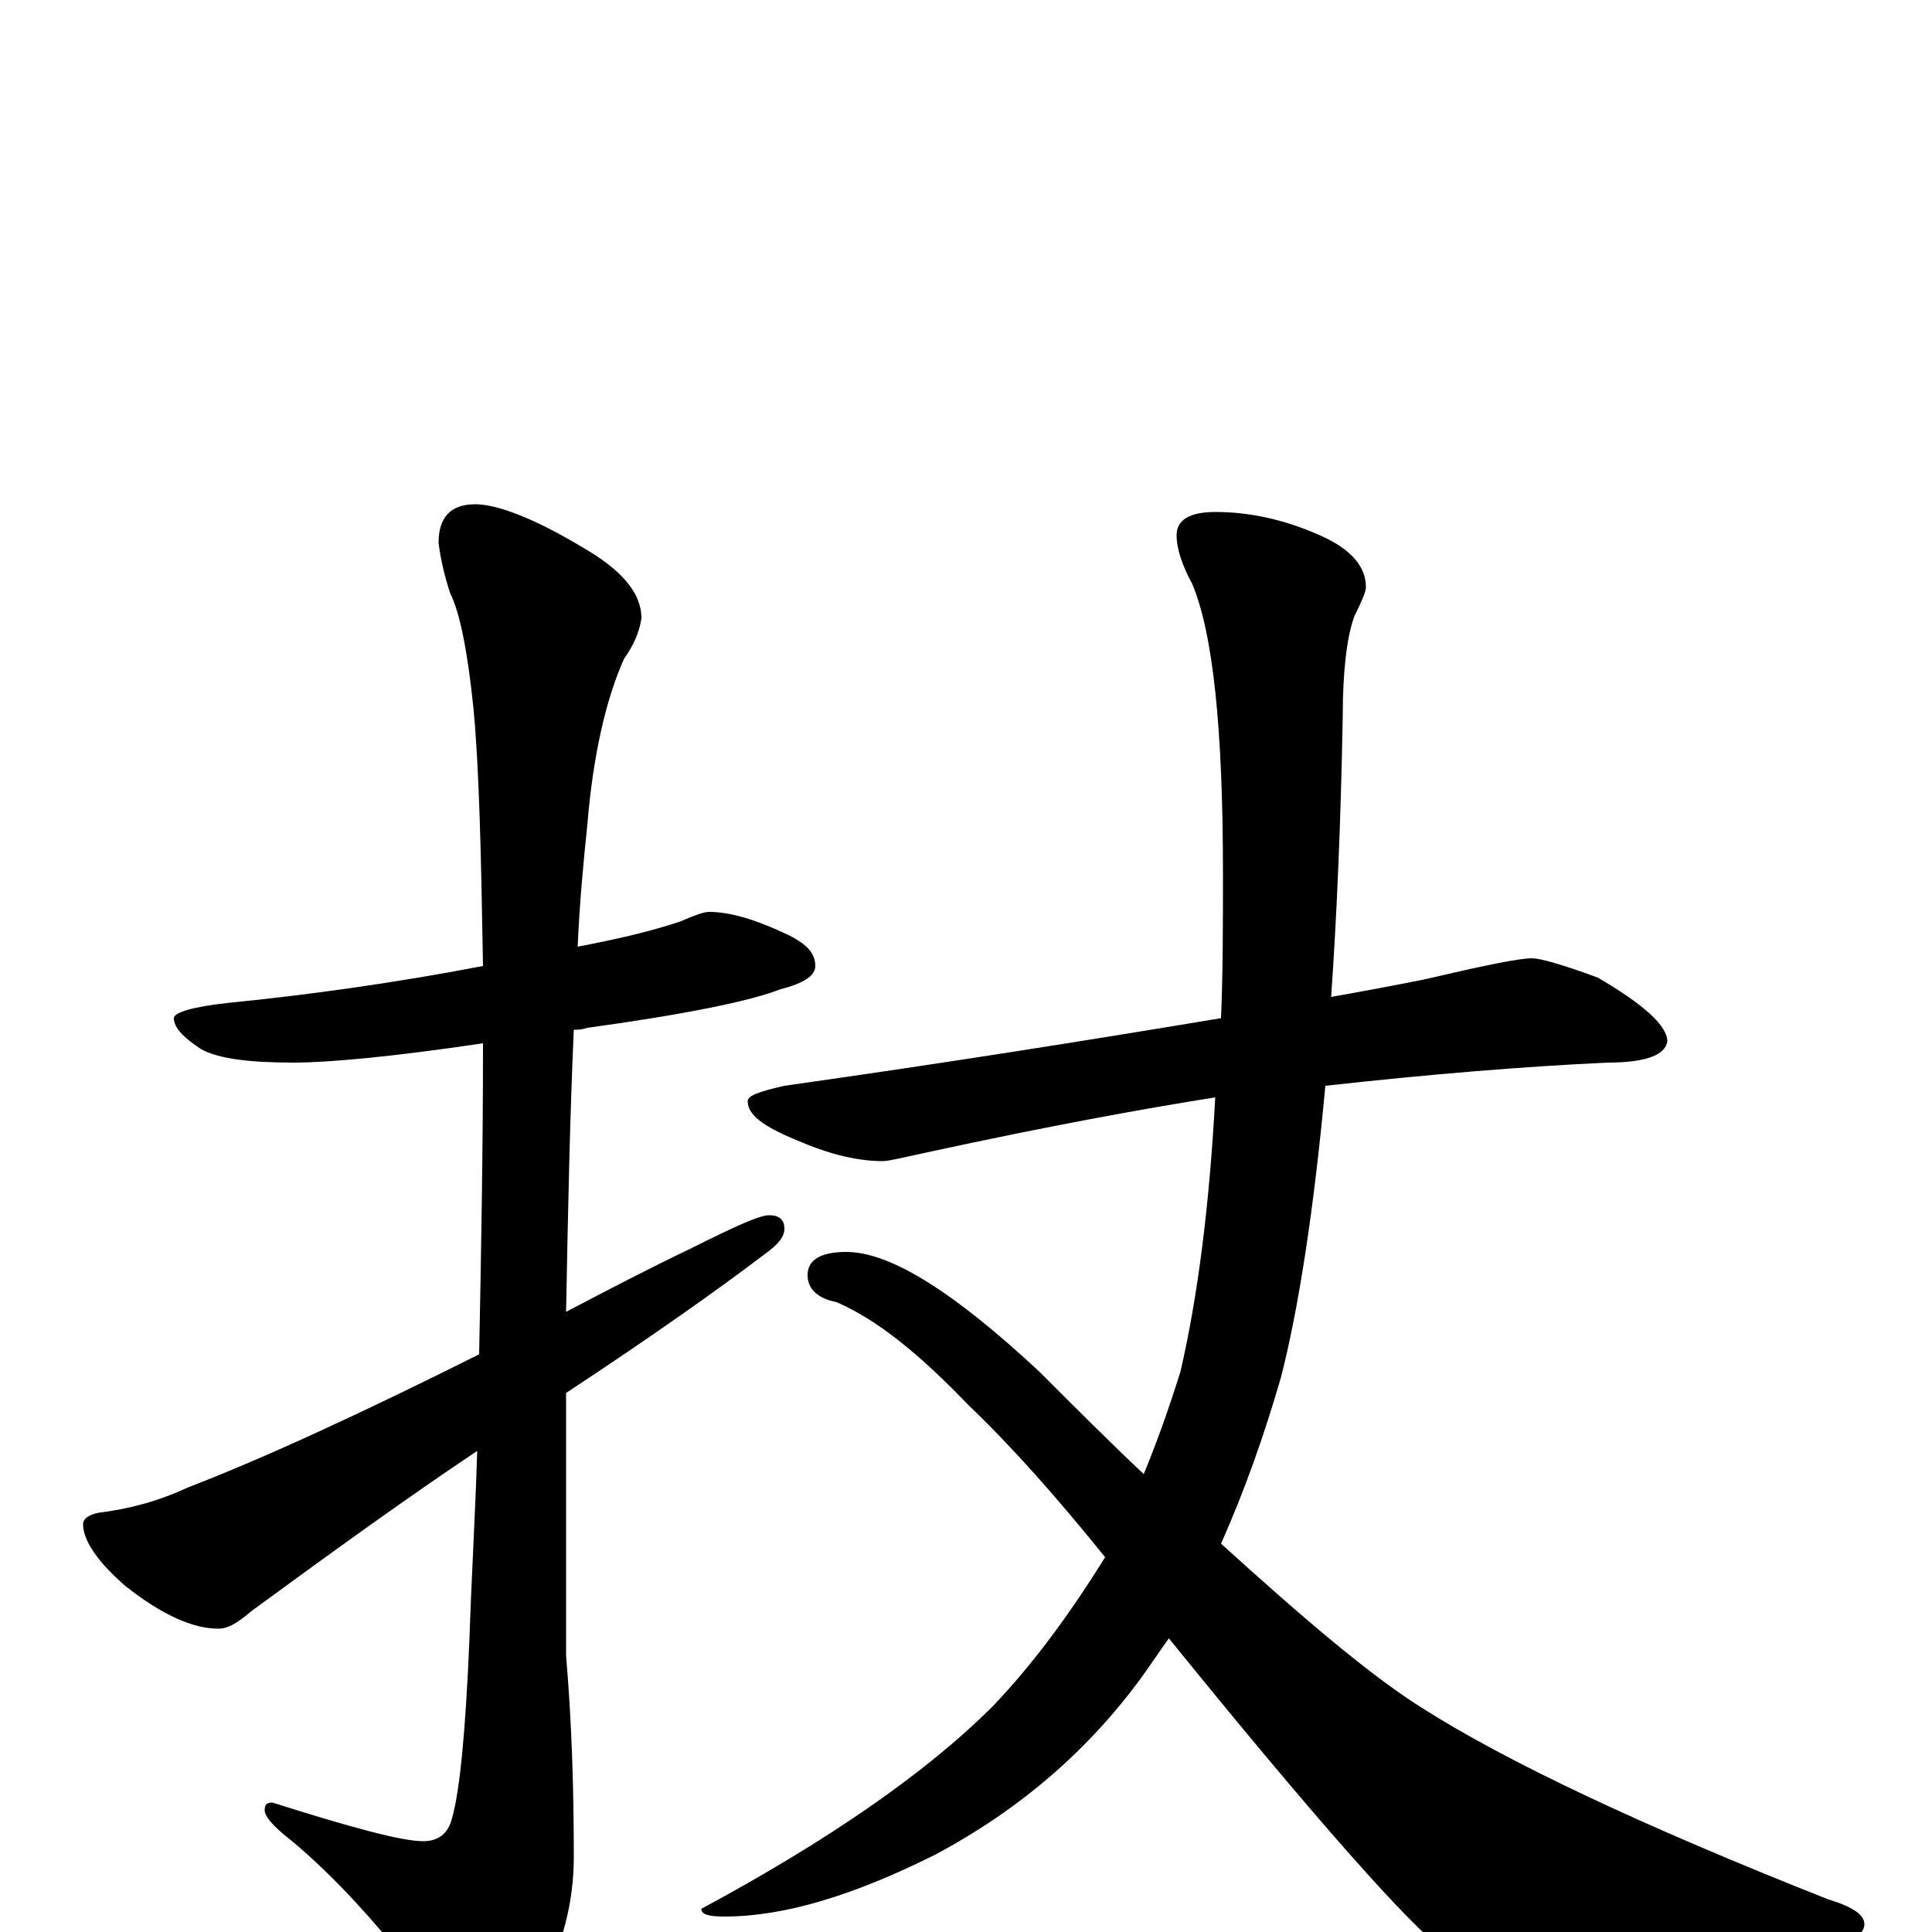 <?xml version="1.0" encoding="utf-8" ?>
<!DOCTYPE svg PUBLIC "-//W3C//DTD SVG 1.1//EN" "http://www.w3.org/Graphics/SVG/1.1/DTD/svg11.dtd">
<svg version="1.1" id="Layer_1" xmlns="http://www.w3.org/2000/svg" xmlns:xlink="http://www.w3.org/1999/xlink" x="0px" y="145px" width="1000px" height="1000px" viewBox="0 0 1000 1000" enable-background="new 0 0 1000 1000" xml:space="preserve">
<g id="Layer_1">
<path id="glyph" transform="matrix(1 0 0 -1 0 1000)" d="M367,528C378,528 391,524 406,517C417,512 422,507 422,500C422,495 416,491 404,488C389,482 355,475 304,468C301,467 299,467 297,467C295,423 294,374 293,321C314,332 335,343 358,354C380,365 393,371 398,371C403,371 406,369 406,364C406,360 403,356 396,351C371,332 337,308 293,279C293,270 293,262 293,253l0,-110C296,108 297,73 297,39C297,15 291,-8 279,-29C268,-48 259,-58 254,-58C246,-58 237,-51 226,-36C199,1 173,29 150,48C141,55 137,60 137,63C137,66 138,67 141,67C182,54 208,47 219,47C227,47 232,51 234,59C238,73 241,104 243,152C244,183 246,216 247,249C214,227 175,199 130,166C123,160 118,157 113,157C100,157 84,164 65,179C50,192 43,203 43,211C43,214 46,216 51,217C67,219 82,223 97,230C136,245 186,268 248,299C249,350 250,403 250,460C203,453 170,450 152,450C129,450 113,452 104,457C95,463 90,468 90,473C90,476 100,479 119,481C159,485 203,491 250,500C249,559 248,603 245,634C242,663 238,683 233,693C230,702 228,711 227,719C227,732 233,739 246,739C257,739 276,732 301,717C322,705 332,693 332,680C331,673 328,666 323,659C314,639 307,610 304,573C302,554 300,533 299,510C320,514 337,518 352,523C359,526 364,528 367,528M793,504C797,504 808,501 827,494C851,480 863,469 863,461C862,454 852,450 832,450C789,448 740,444 686,438C680,373 672,322 663,287C654,256 644,228 632,201C675,162 709,133 736,116C780,88 850,55 946,17C959,13 965,9 965,4C965,-1 959,-5 946,-7C876,-20 827,-27 800,-27C783,-27 766,-21 748,-10C730,3 682,57 605,152C600,145 596,139 591,132C564,95 529,64 484,40C442,19 406,8 375,8C367,8 363,9 363,12C428,47 479,82 514,117C535,139 554,165 572,194C547,225 524,251 501,273C476,299 454,317 433,326C423,328 418,333 418,340C418,348 425,352 438,352C461,352 494,331 538,290C557,271 575,253 592,237C599,254 605,271 611,290C620,329 626,376 629,432C591,426 542,417 482,404C468,401 460,399 457,399C443,399 428,403 412,410C395,417 387,423 387,430C387,433 393,435 406,438C491,450 566,462 632,473C633,497 633,522 633,548C633,622 628,672 617,698C612,707 609,716 609,723C609,731 616,735 629,735C647,735 665,731 683,723C699,716 707,707 707,696C707,694 705,689 701,681C697,670 695,652 695,629C694,575 692,527 689,484C706,487 722,490 737,493C767,500 786,504 793,504z"/>
</g>
</svg>
